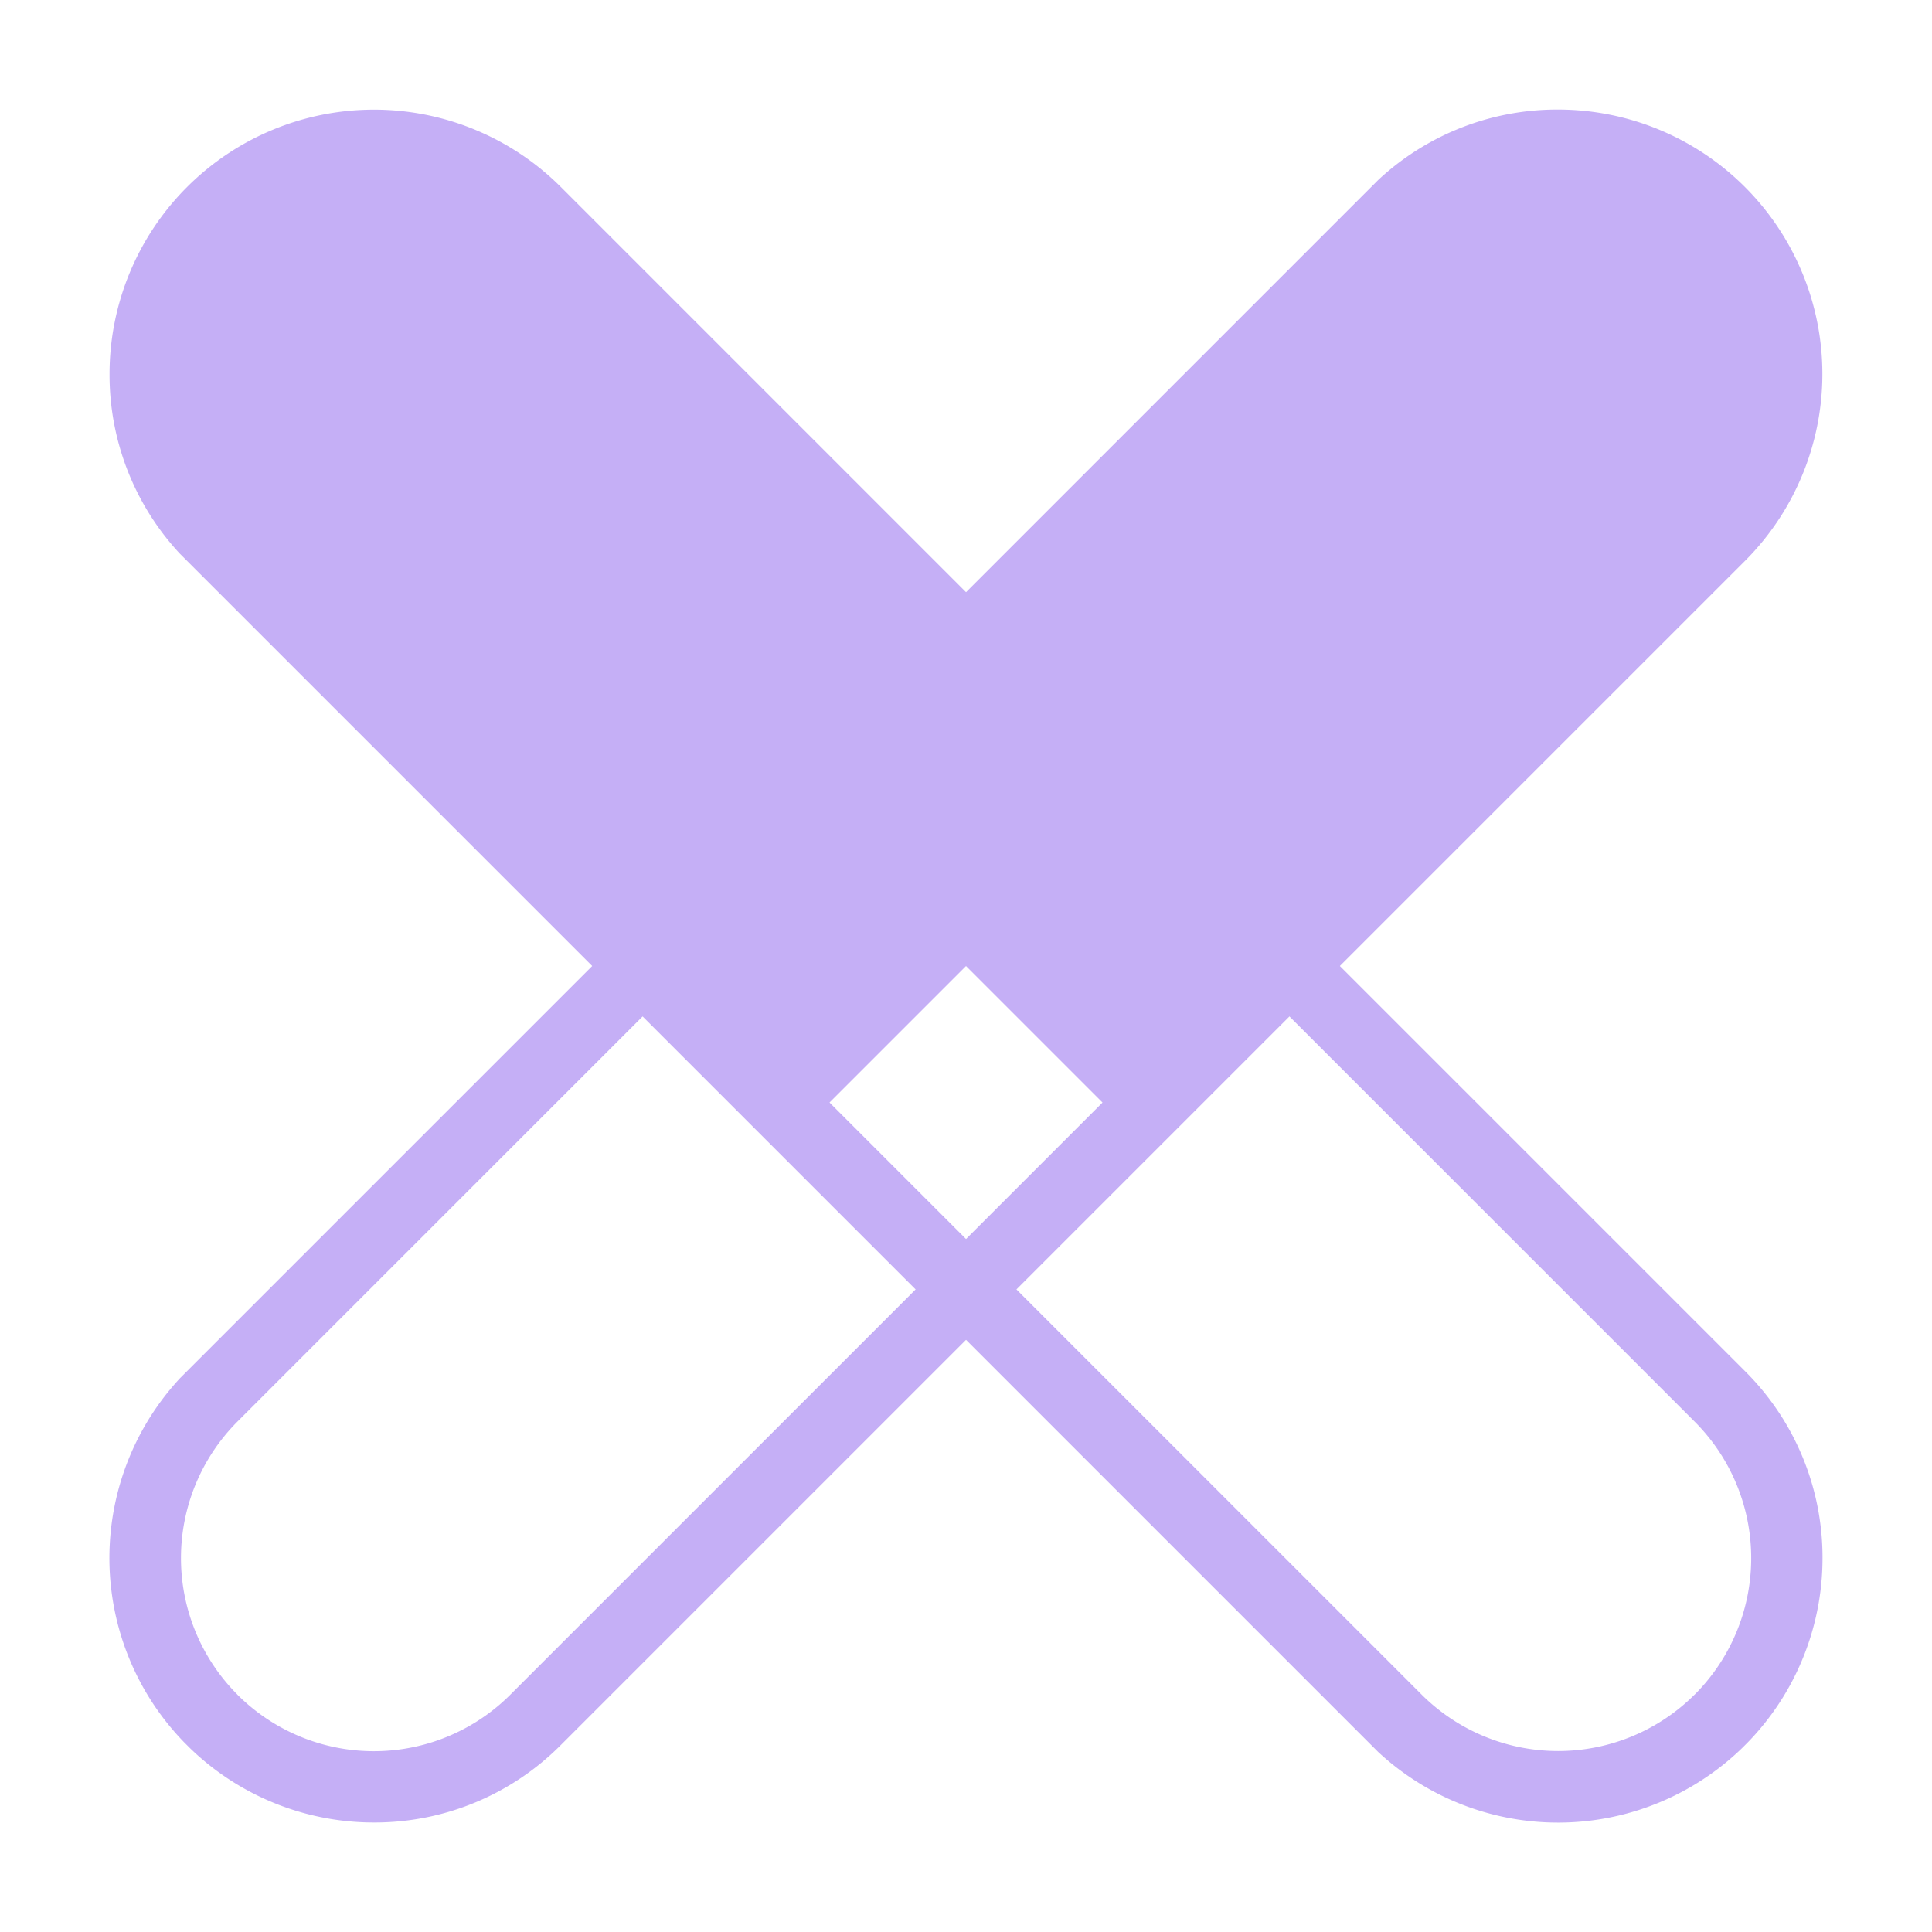 <svg xmlns="http://www.w3.org/2000/svg" xmlns:xlink="http://www.w3.org/1999/xlink" width="43.838" height="43.838" viewBox="0 0 43.838 43.838"><defs><clipPath id="a"><rect width="50" height="11.996" transform="translate(0 0)" fill="#c5aff6"/></clipPath></defs><g transform="translate(-324.963 -21.553)"><g transform="translate(69.801 30.036) rotate(135)"><g transform="translate(-211.425 -211.425)" clip-path="url(#a)"><path d="M44,0H6A6,6,0,0,0,1.757,10.239,5.957,5.957,0,0,0,6,12H44A6,6,0,0,0,48.243,1.757,5.957,5.957,0,0,0,44,0m4.38,6A4.385,4.385,0,0,1,44,10.378H25V1.618H44A4.379,4.379,0,0,1,48.381,6" transform="translate(0 0)" fill="#c5aff6"/></g></g><g transform="translate(34.446 21.553) rotate(45)"><g transform="translate(211.425 -211.425)" clip-path="url(#a)"><path d="M44,0H6A6,6,0,0,0,1.757,10.239,5.957,5.957,0,0,0,6,12H44A6,6,0,0,0,48.243,1.757,5.957,5.957,0,0,0,44,0m4.38,6A4.385,4.385,0,0,1,44,10.378H25V1.618H44A4.379,4.379,0,0,1,48.381,6" transform="translate(0 0)" fill="#c5aff6"/></g></g></g></svg>